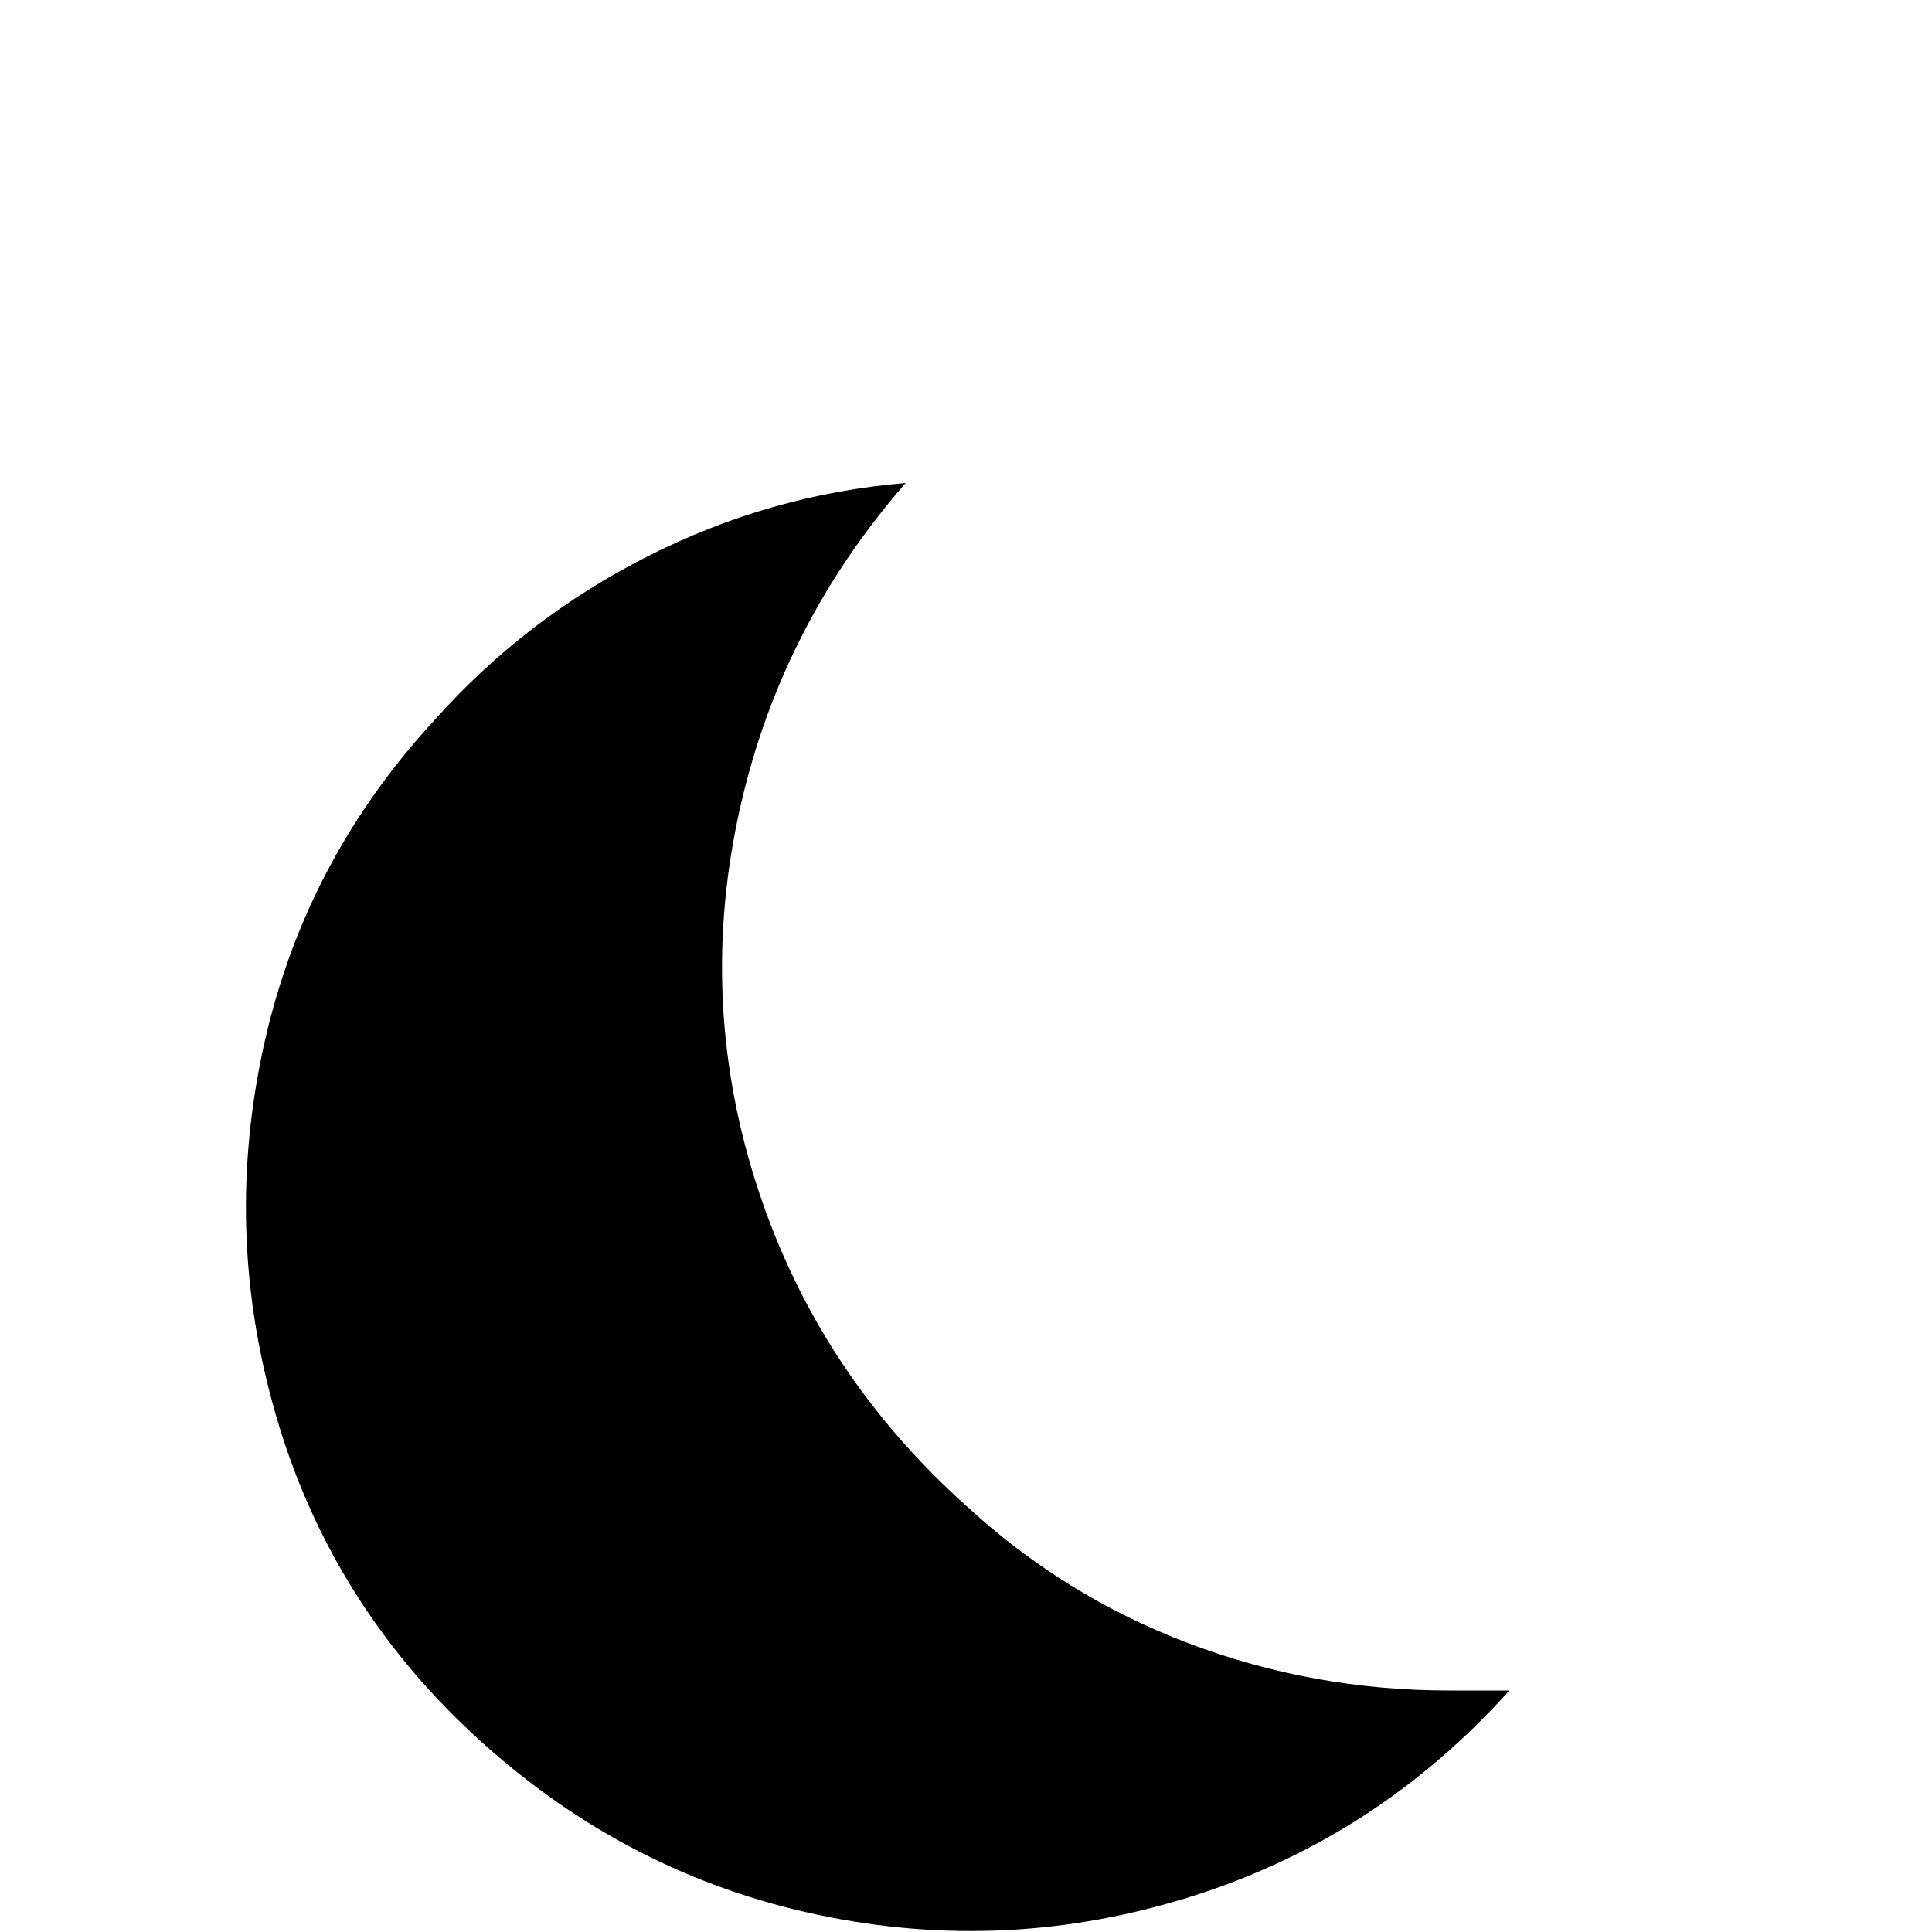 <svg xmlns="http://www.w3.org/2000/svg" viewBox="0 -512 512 512">
	<path fill="#000000" d="M400 -64Q365 -25 316 -9.5Q267 6 217 -4.5Q167 -15 128 -50Q89 -85 74 -134Q59 -183 69.5 -233Q80 -283 115 -321Q139 -348 171.5 -364.5Q204 -381 240 -384Q206 -345 195.5 -295Q185 -245 201 -196.5Q217 -148 256 -113Q282 -89 315 -76.5Q348 -64 384 -64Z"/>
</svg>